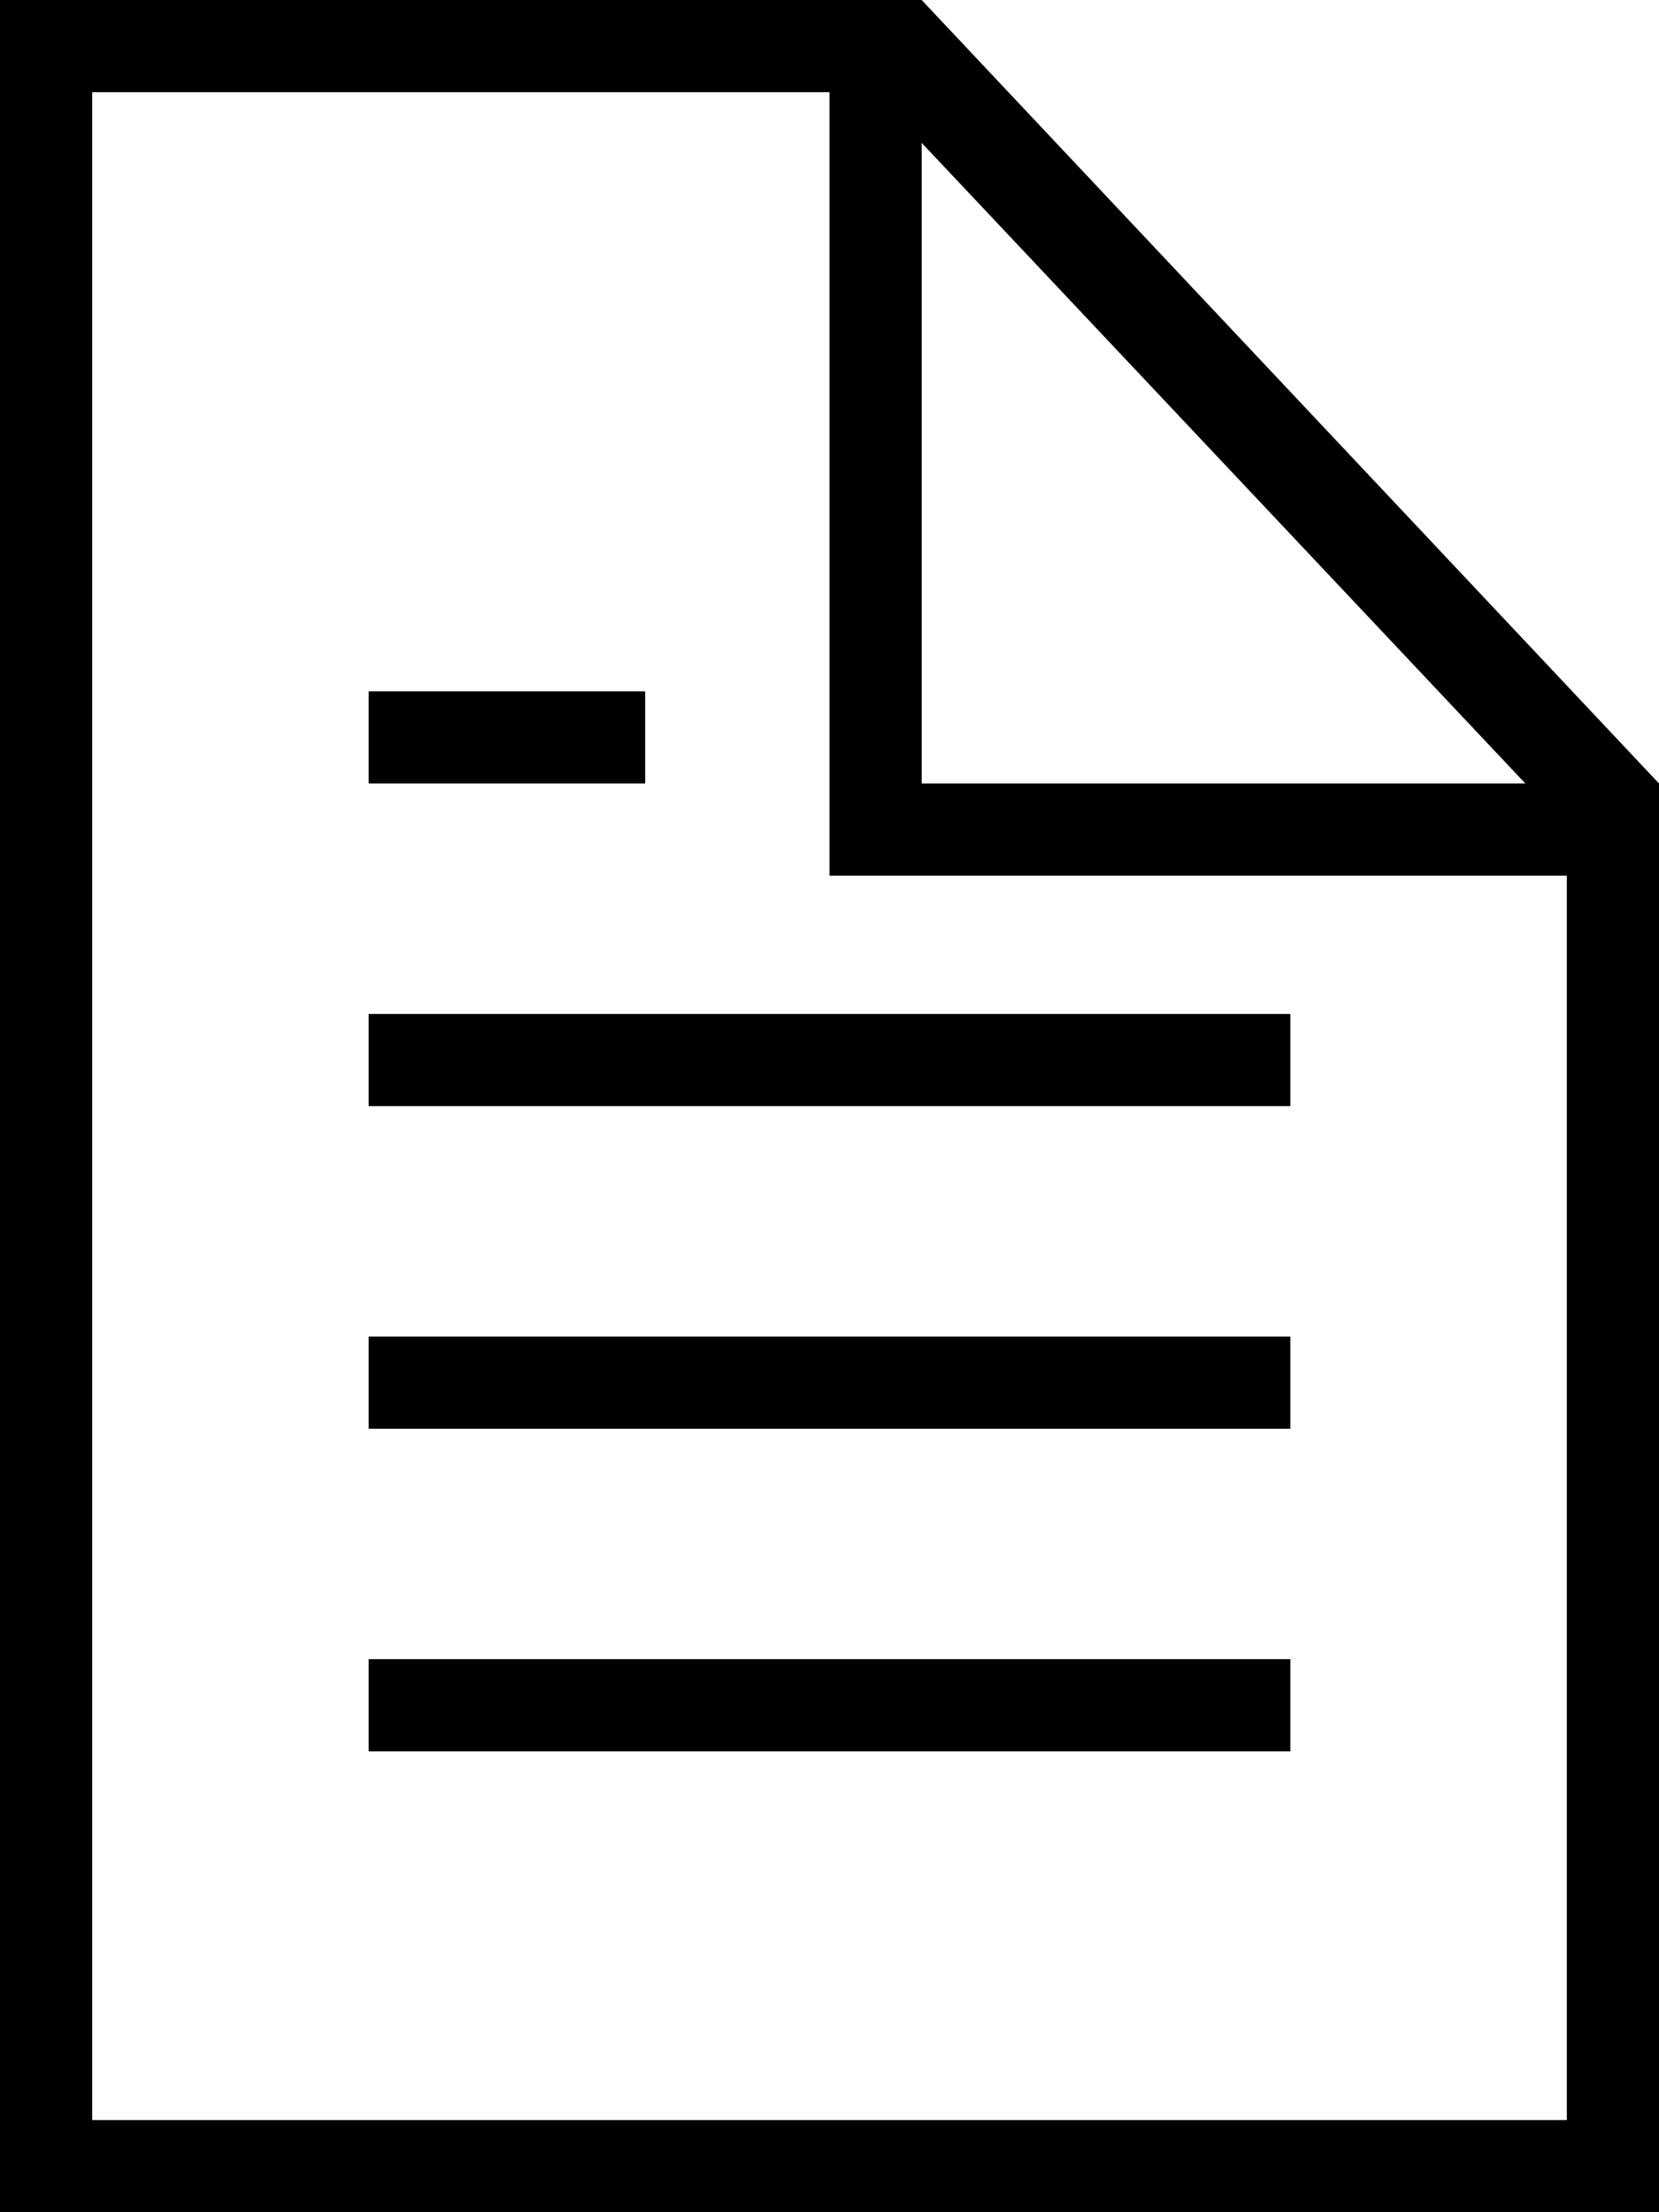 <?xml version="1.0" encoding="utf-8"?>
<!-- Generator: Adobe Illustrator 16.0.0, SVG Export Plug-In . SVG Version: 6.00 Build 0)  -->
<!DOCTYPE svg PUBLIC "-//W3C//DTD SVG 1.1//EN" "http://www.w3.org/Graphics/SVG/1.1/DTD/svg11.dtd">
<svg version="1.1" id="Layer_1" xmlns="http://www.w3.org/2000/svg" xmlns:xlink="http://www.w3.org/1999/xlink" x="0px" y="0px"
	 width="36px" height="48px" viewBox="0 0 36 48" style="enable-background:new 0 0 36 48;" xml:space="preserve">
<style type="text/css">
<![CDATA[
	.st0{fill-rule:evenodd;clip-rule:evenodd;}
]]>
</style>
<g>
	<g>
		<path class="st0" d="M8,24h20v-2H8V24z M14,15H8v2h6V15z M20,0H0v48h36V17L20,0z M20,3.1L33.1,17H20V3.1z M34,46H2V2h16v17h16V46z
			 M8,31h20v-2H8V31z M8,38h20v-2H8V38z"/>
	</g>
</g>
</svg>
